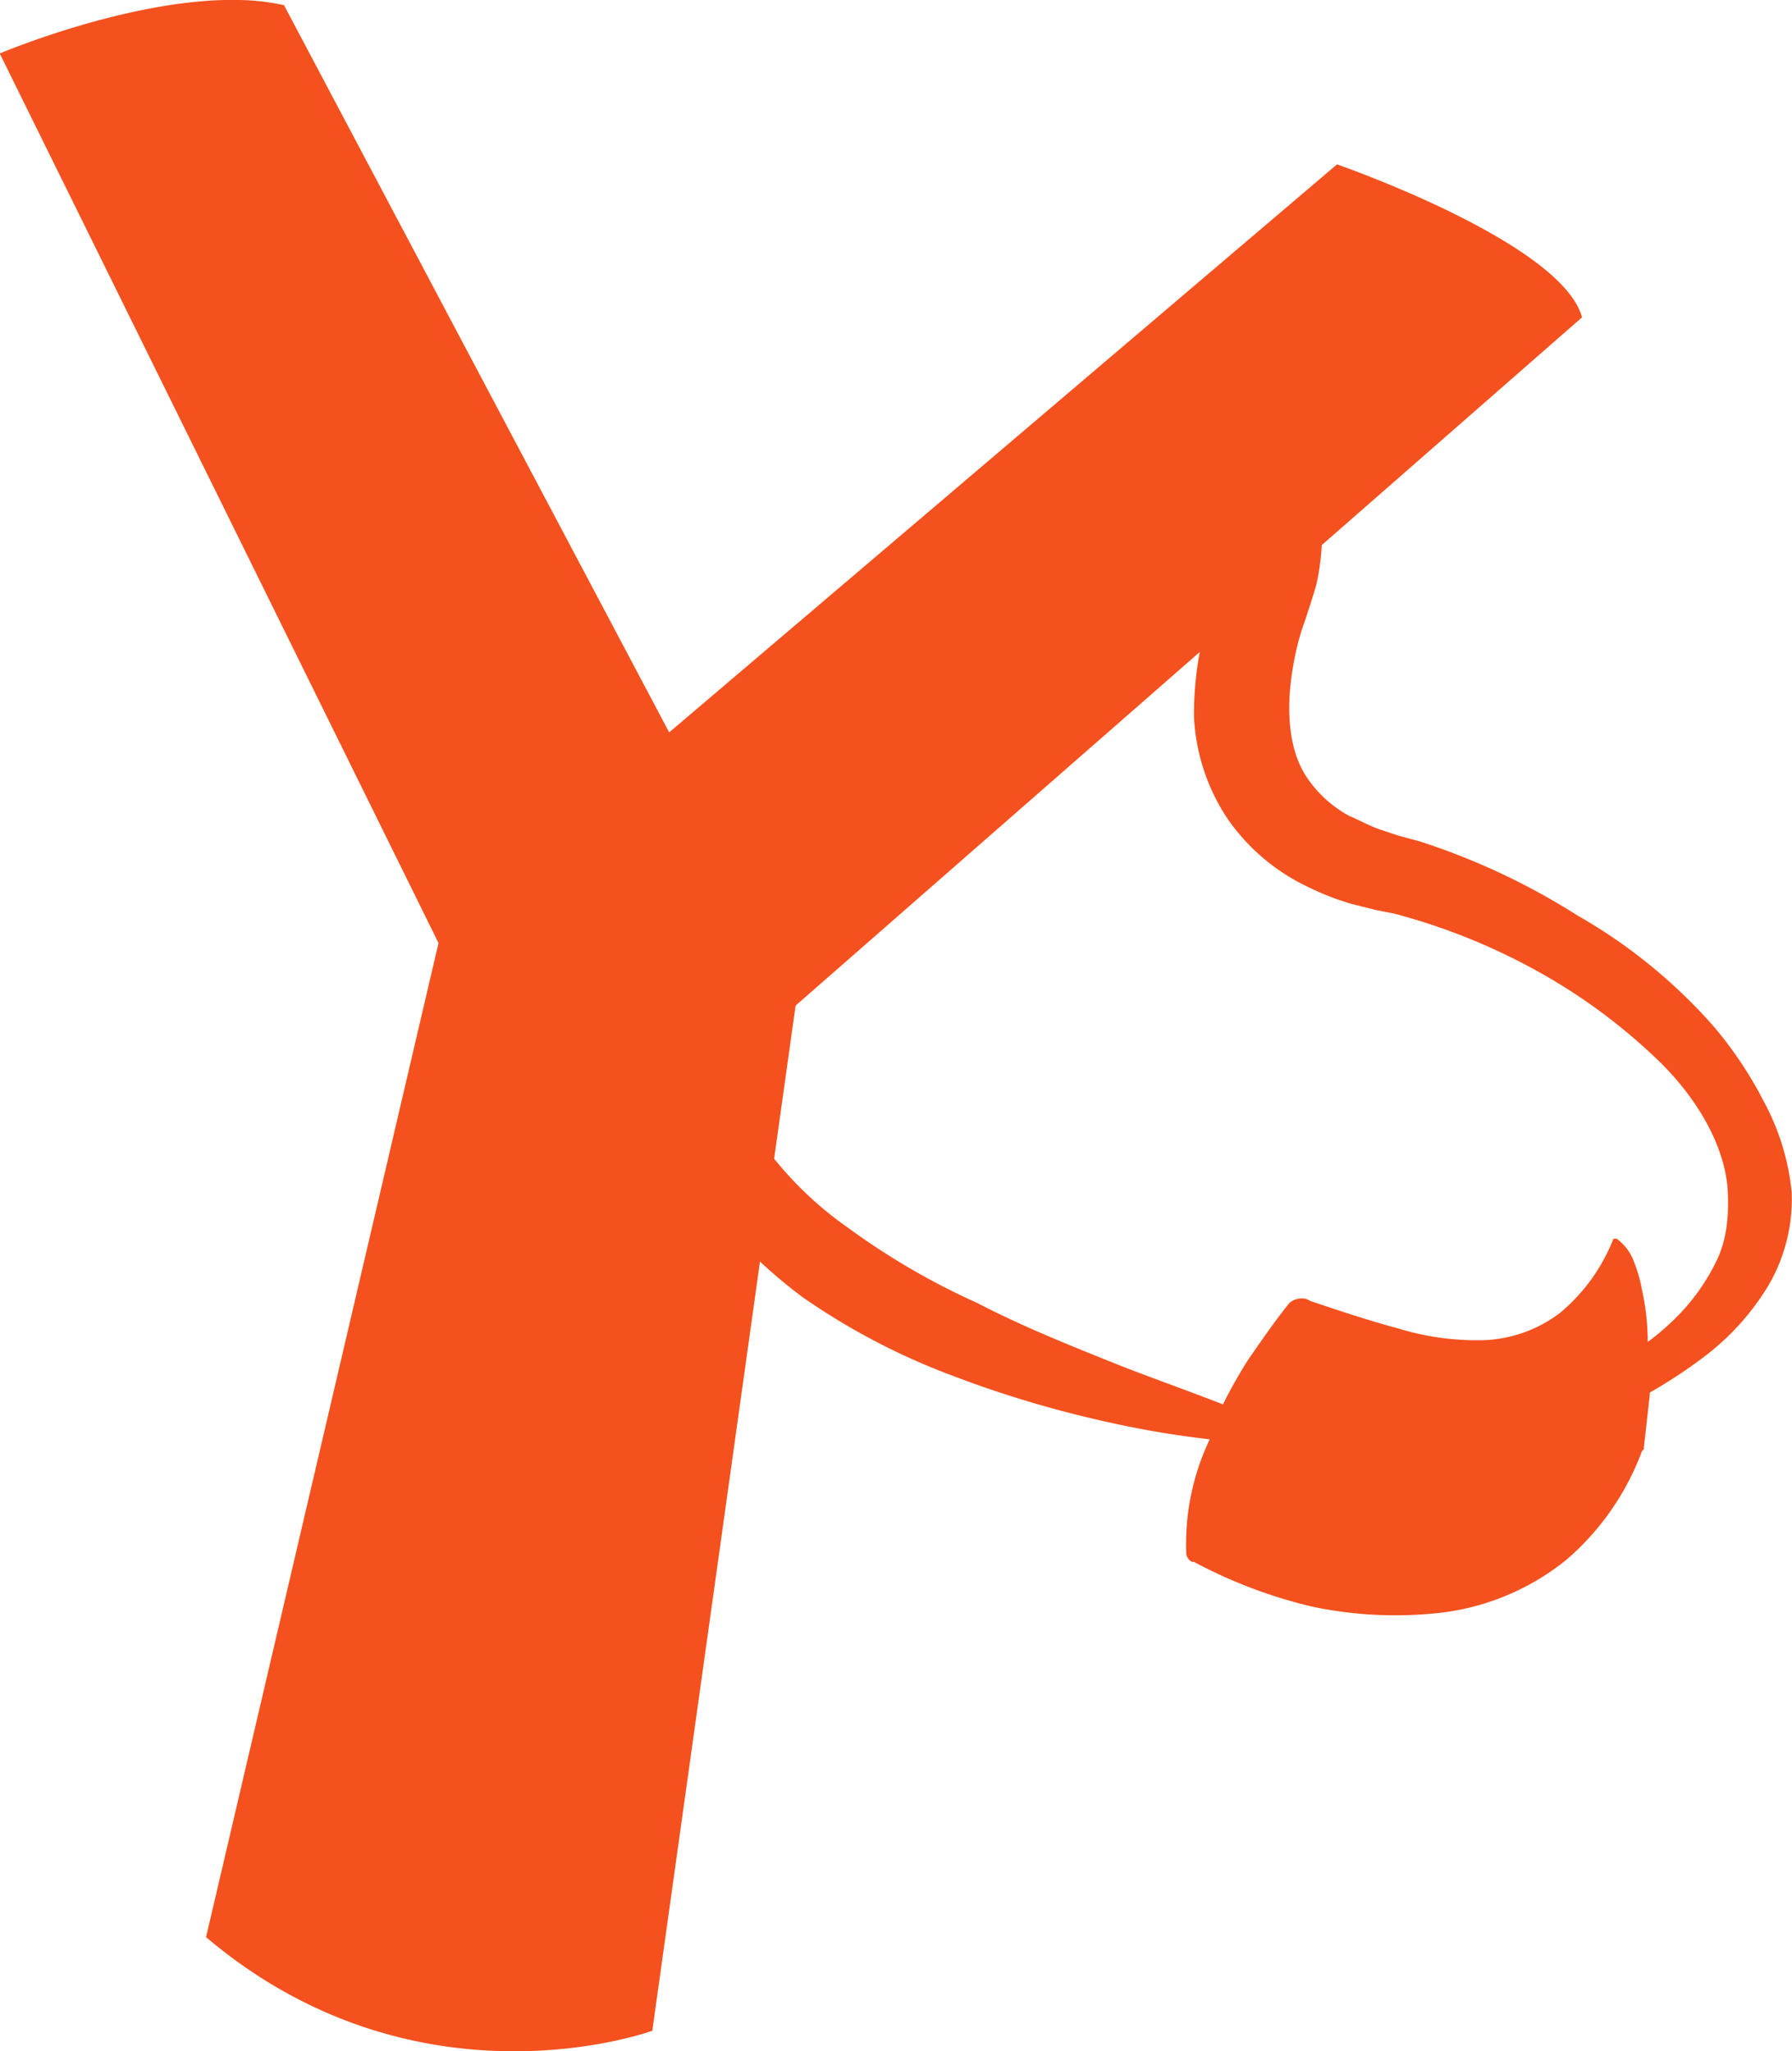 <svg id="Layer_1" data-name="Layer 1" xmlns="http://www.w3.org/2000/svg" viewBox="0 0 262.11 300"><defs><style>.cls-1{fill:#f4511e;}</style></defs><path class="cls-1" d="M54,0c-15.7-.39-35.1,7.82-35.1,7.82L83.08,137.92l-34,145.39c31,26.24,65.27,13.69,65.27,13.69l15.75-112.5a71.93,71.93,0,0,0,6.23,5.21A98.8,98.8,0,0,0,158,201.1a160.8,160.8,0,0,0,22.79,6.84,139.47,139.47,0,0,0,15.09,2.56A35.77,35.77,0,0,0,192.44,227a1.55,1.55,0,0,0,.85,1.42h.28A70.93,70.93,0,0,0,211,235a59.08,59.08,0,0,0,18.8.85A35.93,35.93,0,0,0,248,228.16a38.6,38.6,0,0,0,11.11-15.95l.28-.29v-.28l.86-7.69v-.29a72,72,0,0,0,8.54-5.69,37,37,0,0,0,8.83-10A25,25,0,0,0,281,174.33a35,35,0,0,0-4-13.1,57.92,57.92,0,0,0-7.4-11.11,77.91,77.91,0,0,0-19.94-16.24,100.52,100.52,0,0,0-23.07-10.83l-3.14-.85-2.56-.85c-1.71-.57-3.13-1.43-4.56-2a17.58,17.58,0,0,1-6.27-5.7c-2.85-4.27-3.13-10.82-1.71-17.65a35.1,35.1,0,0,1,1.43-5.13c.57-1.71,1.14-3.42,1.71-5.41a35.48,35.48,0,0,0,.78-5.74l38.07-33.31c-3-11-35.84-22.37-35.84-22.37l-97.68,83.07L60.48.76A32.55,32.55,0,0,0,54,0ZM194.42,95.36a50.9,50.9,0,0,0-.84,9.46,29.44,29.44,0,0,0,4.84,14.82,29.78,29.78,0,0,0,11.68,10,38.74,38.74,0,0,0,6.55,2.56l3.42.86,2.85.57A91.09,91.09,0,0,1,244,142.14a84.08,84.08,0,0,1,17.94,13.39c5.13,5.13,9.12,11.68,9.69,18.23.28,4.56-.29,8-1.71,10.82a30.39,30.39,0,0,1-6.27,8.55,36.63,36.63,0,0,1-3.7,3.13,35.27,35.27,0,0,0-.86-7.69,20.63,20.63,0,0,0-1.14-4,7.25,7.25,0,0,0-2.56-3.42c-.28,0-.57,0-.57.29A26.78,26.78,0,0,1,247.13,192,19.59,19.59,0,0,1,236,196a39.16,39.16,0,0,1-12.53-1.71c-4.28-1.14-8.54-2.57-12.82-4l-.57-.29a2.72,2.72,0,0,0-2.56.58c-2.28,2.84-4,5.4-6,8.25a72.39,72.39,0,0,0-3.7,6.56c-5.13-2-10-3.71-15.1-5.7-7.12-2.85-14.25-5.7-20.8-9.11a104.89,104.89,0,0,1-19.08-11.12,52.33,52.33,0,0,1-10.67-10l3.14-22.39Z" transform="translate(-18.94 0)"/></svg>